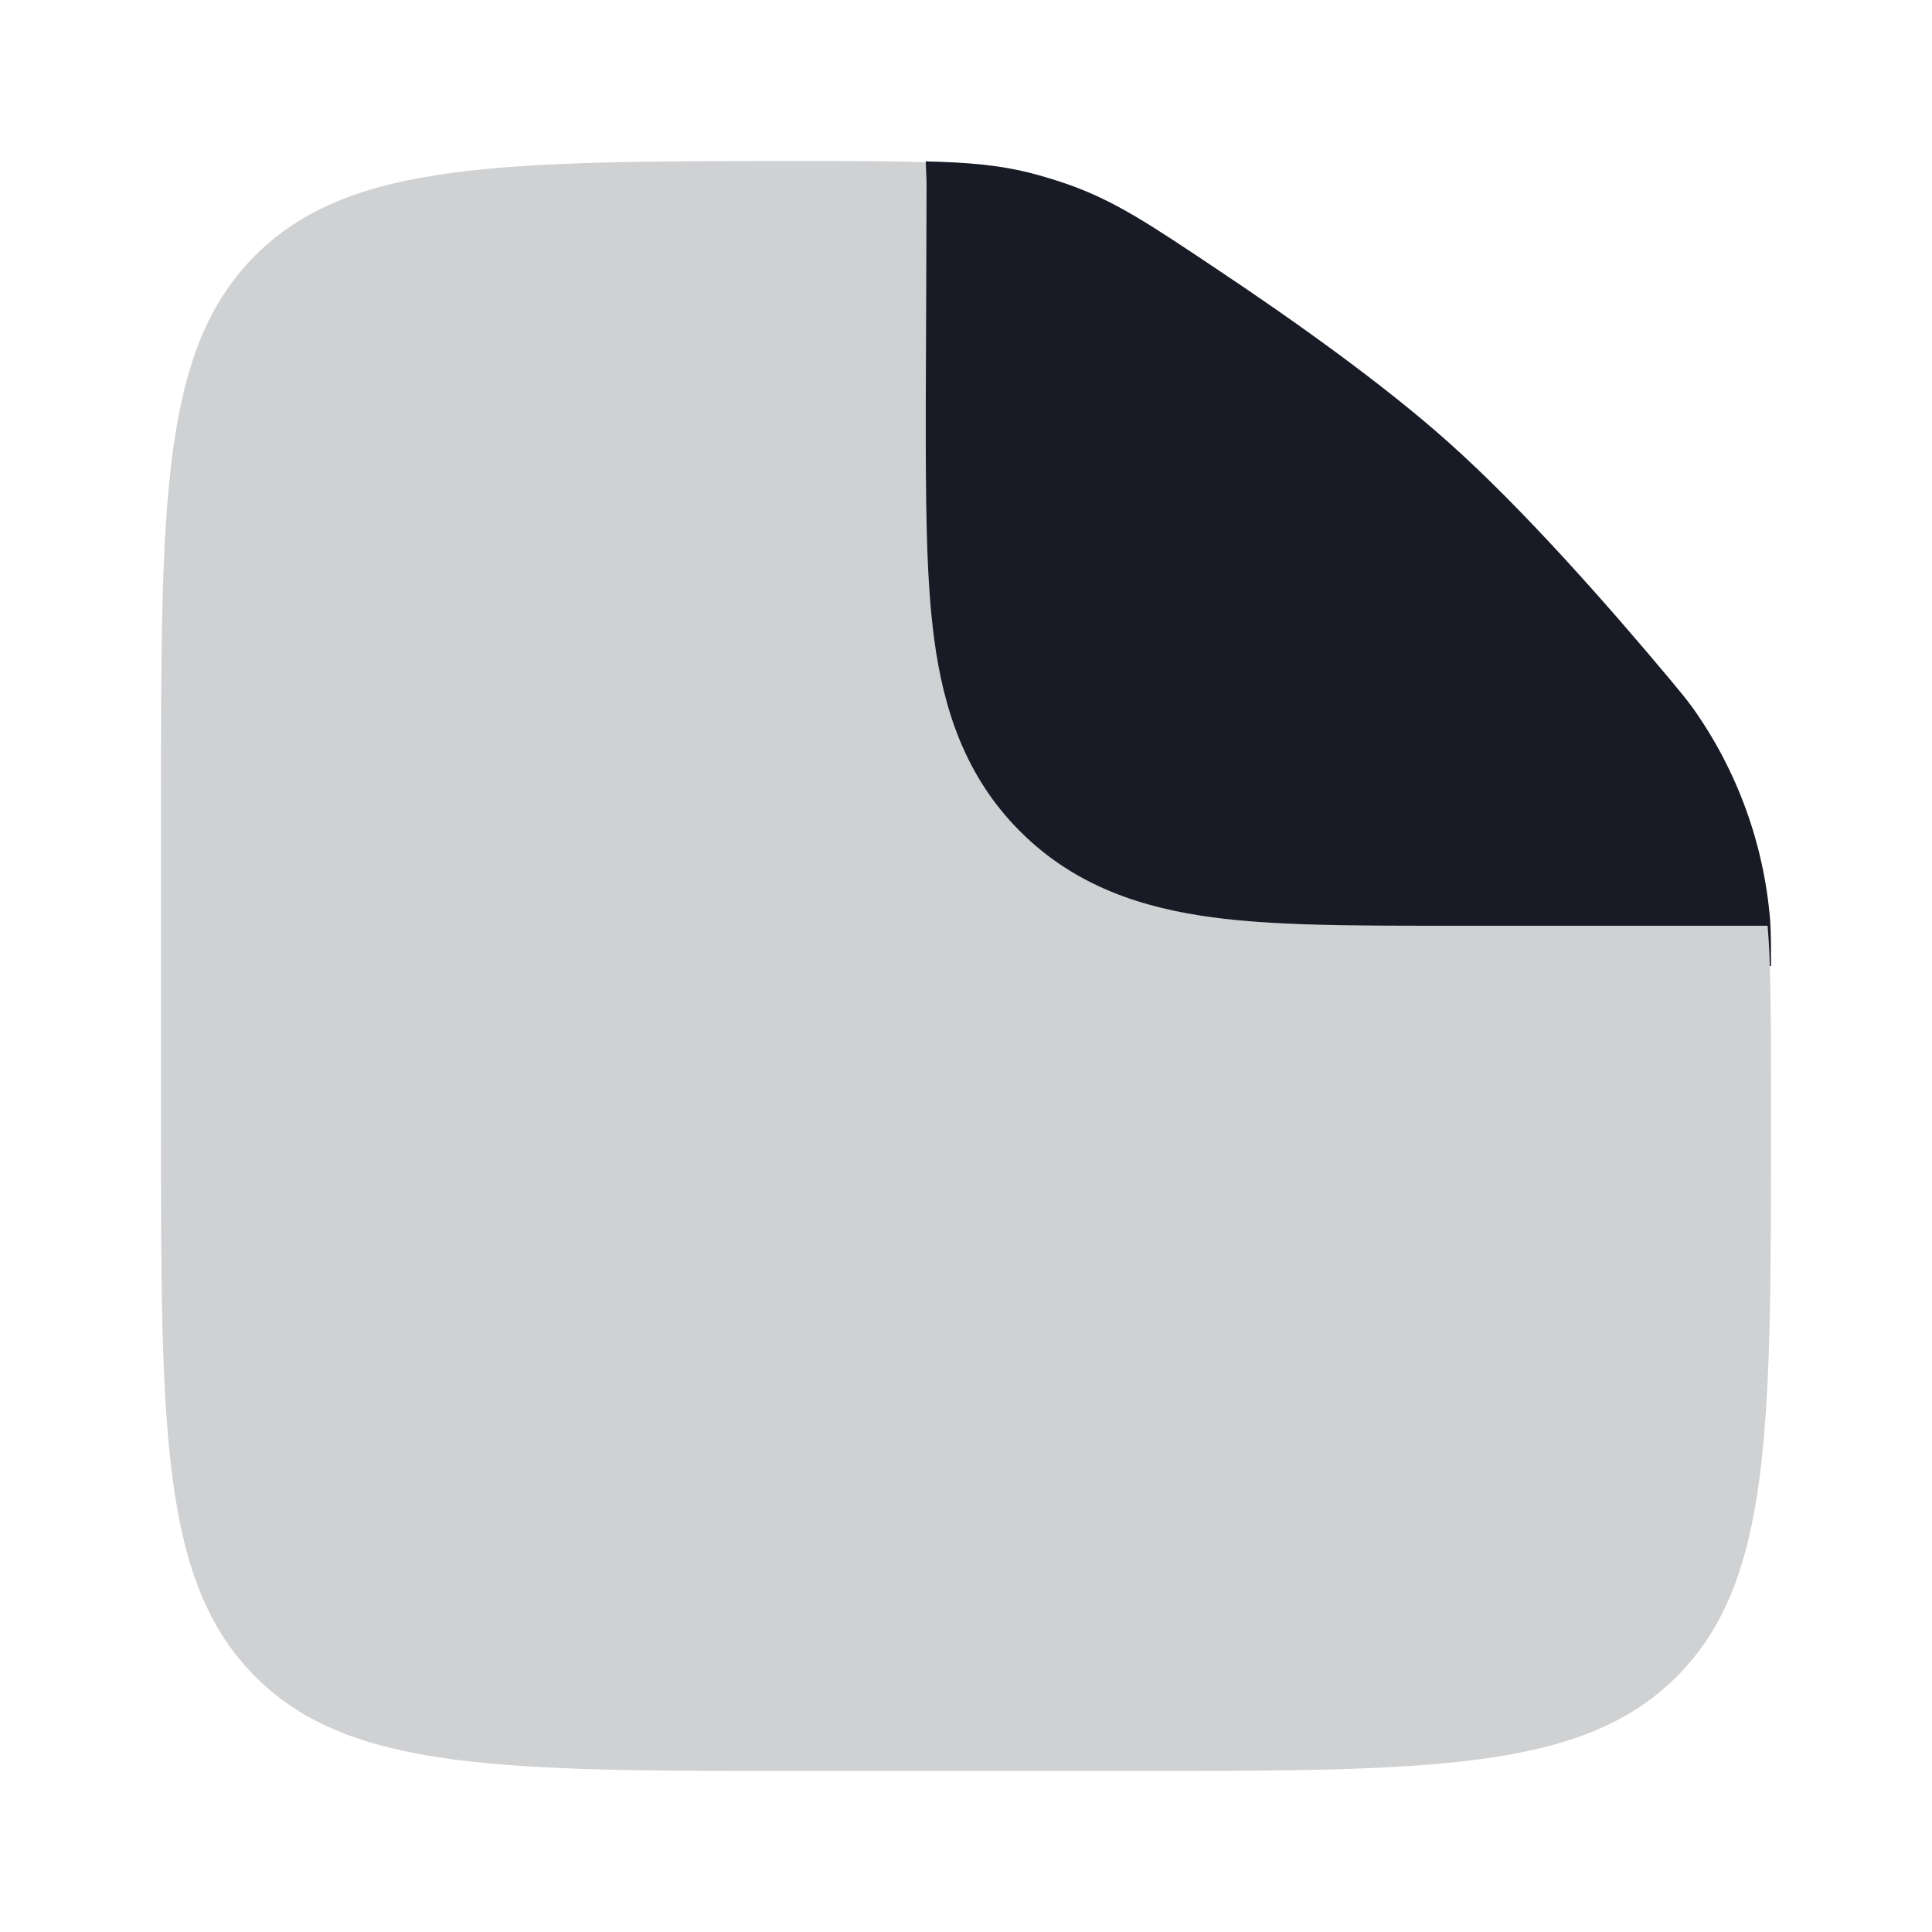 <svg width="24" height="24" viewBox="0 0 24 24" fill="none" xmlns="http://www.w3.org/2000/svg">
<path opacity="0.2" fill-rule="evenodd" clip-rule="evenodd" d="M14 22H10C6.229 22 4.343 22 3.172 20.828C2.001 19.656 2 17.771 2 14V10C2 6.229 2 4.343 3.172 3.172C4.344 2.001 6.239 2 10.03 2C10.636 2 11.121 2 11.53 2.017C11.517 2.097 11.51 2.178 11.51 2.261L11.5 5.095C11.5 6.192 11.5 7.162 11.605 7.943C11.719 8.79 11.98 9.637 12.672 10.329C13.362 11.019 14.21 11.281 15.057 11.395C15.838 11.5 16.808 11.5 17.905 11.5H21.957C22 12.034 22 12.69 22 13.563V14C22 17.771 22 19.657 20.828 20.828C19.656 21.999 17.771 22 14 22Z" fill="#181A25"/>
<path d="M11.51 2.26L11.5 5.095C11.5 6.192 11.5 7.161 11.605 7.943C11.719 8.79 11.98 9.637 12.672 10.328C13.362 11.019 14.21 11.281 15.057 11.395C15.838 11.5 16.808 11.5 17.905 11.5H21.957C21.97 11.655 21.98 11.821 21.985 12H22C22 11.732 22 11.598 21.99 11.44C21.914 10.489 21.583 9.577 21.032 8.799C20.938 8.671 20.874 8.595 20.747 8.442C19.954 7.494 18.91 6.312 18 5.5C17.19 4.776 16.079 3.985 15.11 3.339C14.278 2.783 13.862 2.505 13.291 2.299C13.125 2.24 12.956 2.189 12.785 2.145C12.401 2.05 12.027 2.017 11.5 2.005L11.51 2.26Z" fill="#181A25"/>
</svg>
